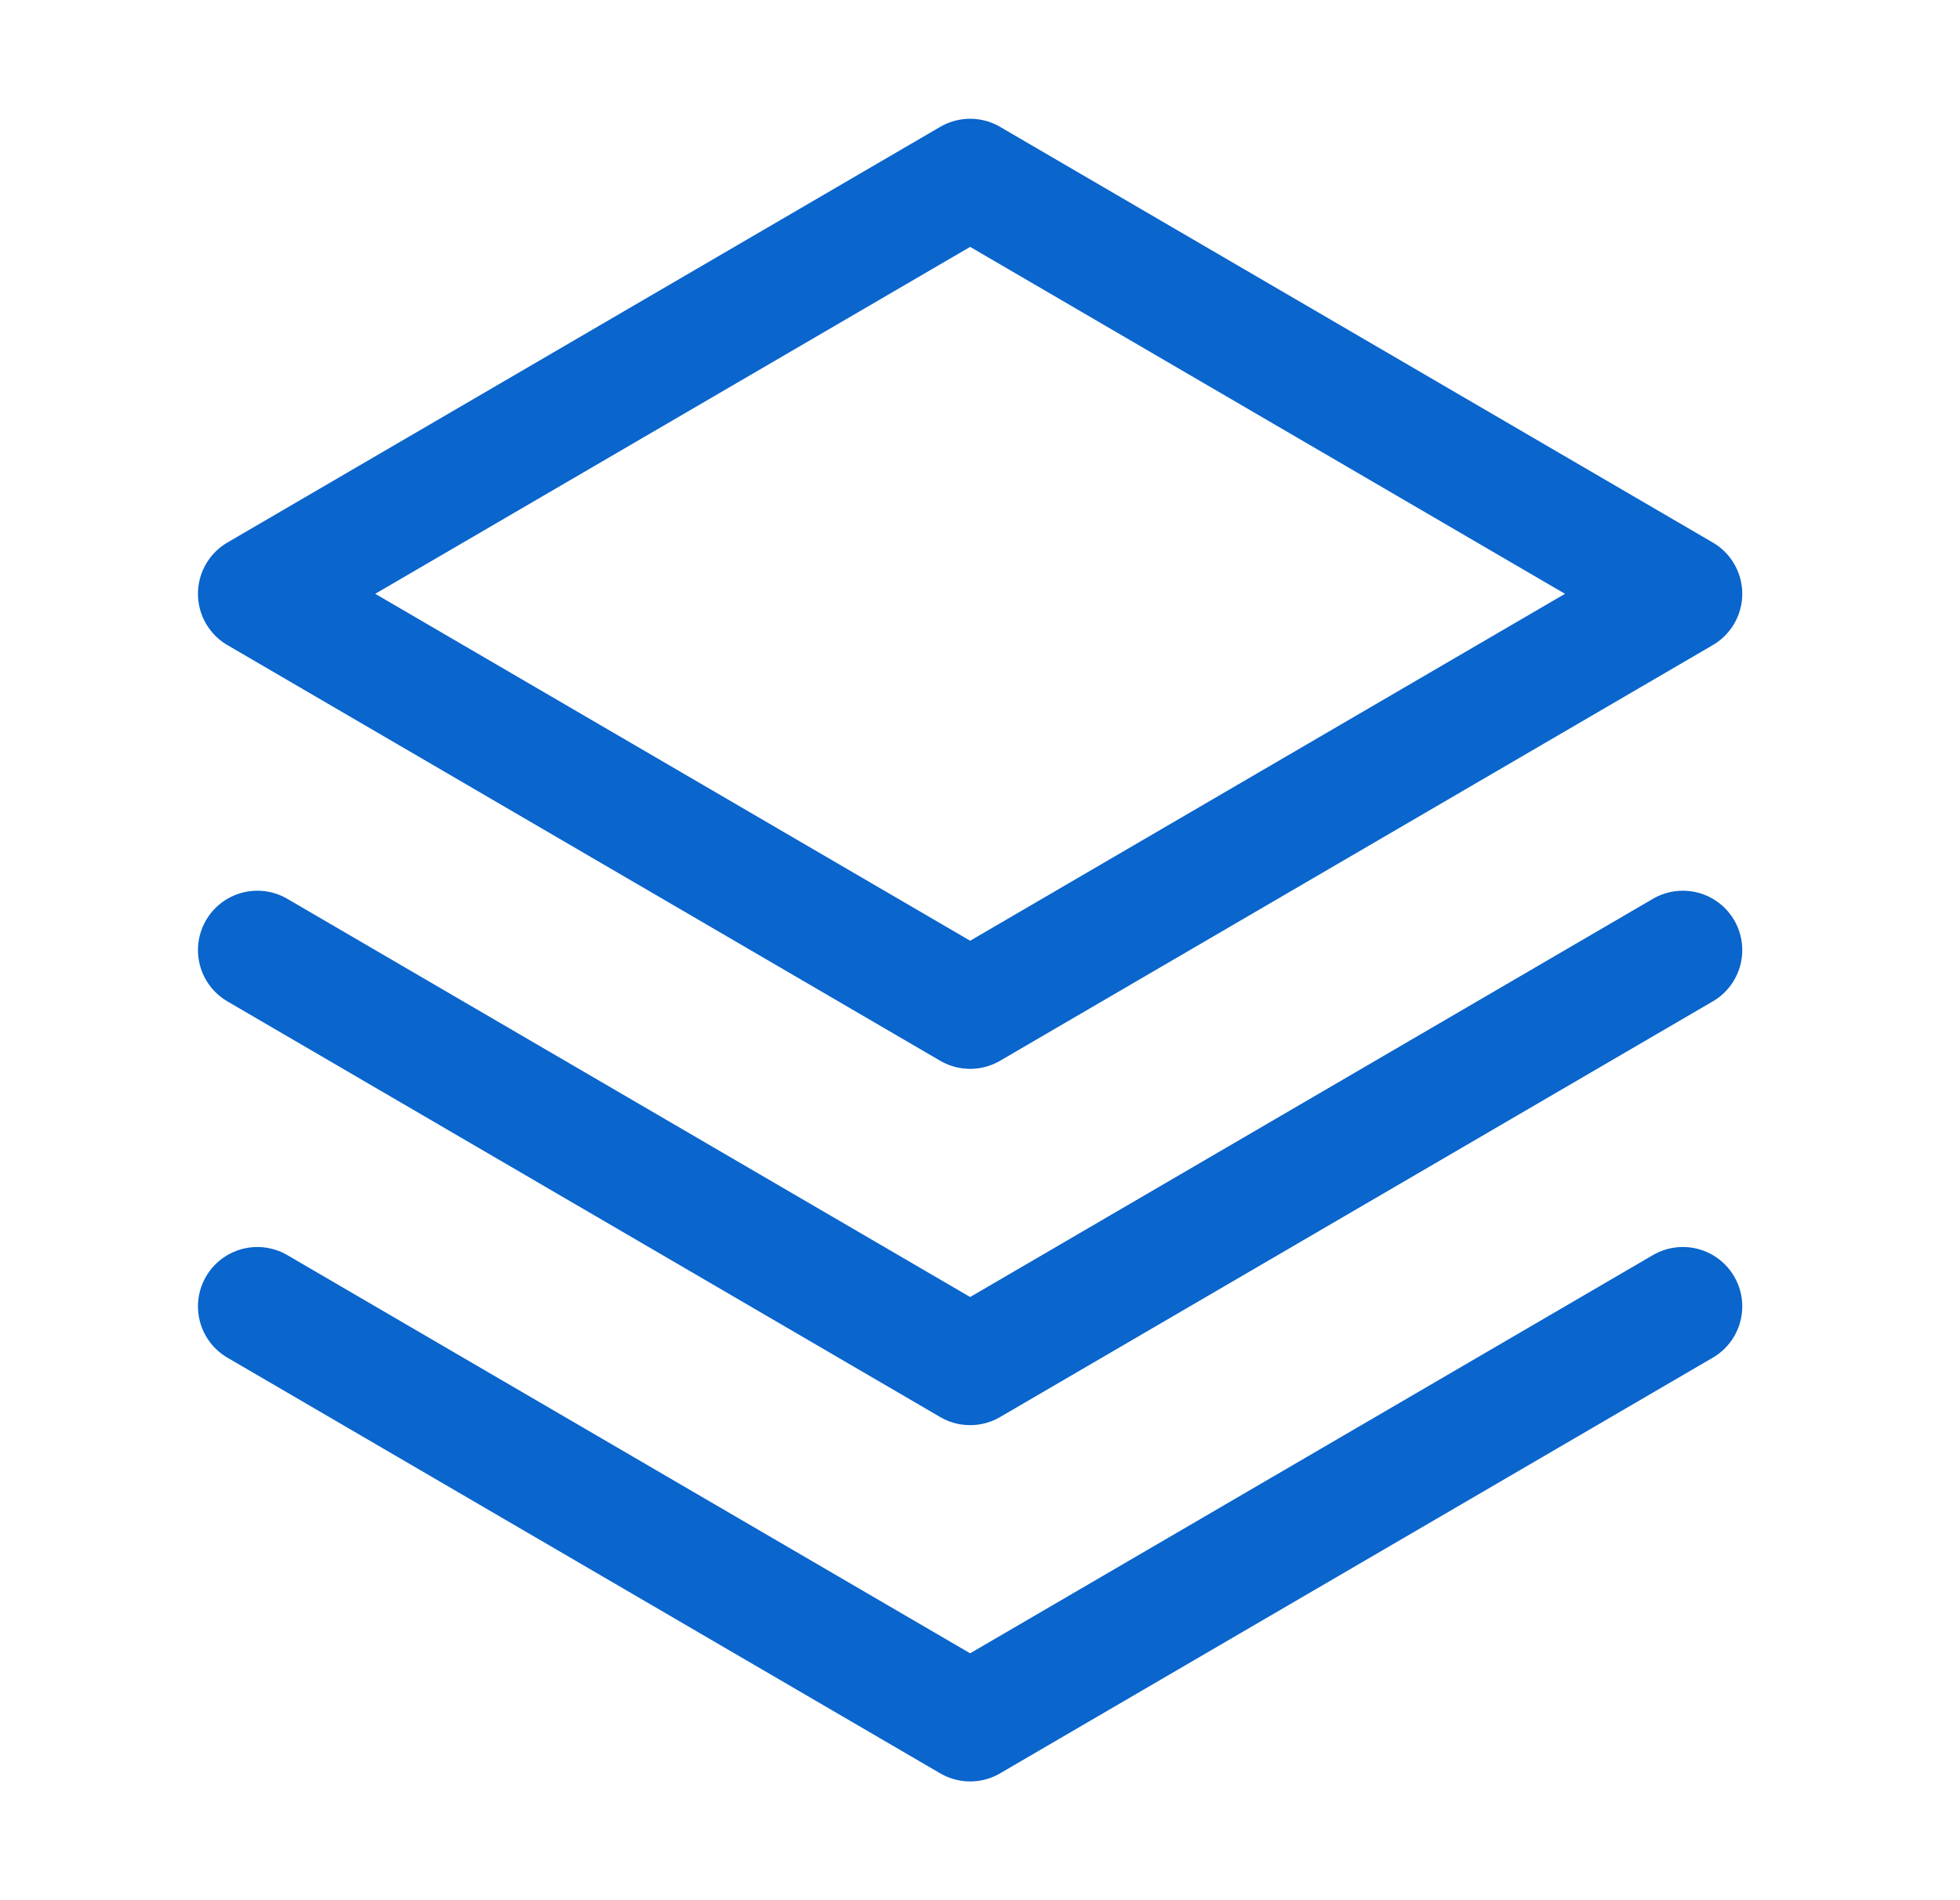 <svg width="33" height="32" viewBox="0 0 33 32" fill="none" xmlns="http://www.w3.org/2000/svg">
<path d="M4.333 22L16.334 29L28.334 22" stroke="#0A65CC" stroke-width="2" stroke-linecap="round" stroke-linejoin="round"/>
<path d="M4.333 16L16.334 23L28.334 16" stroke="#0A65CC" stroke-width="2" stroke-linecap="round" stroke-linejoin="round"/>
<path d="M4.333 10L16.334 17L28.334 10L16.334 3L4.333 10Z" stroke="#0A65CC" stroke-width="2" stroke-linecap="round" stroke-linejoin="round"/>
</svg>

